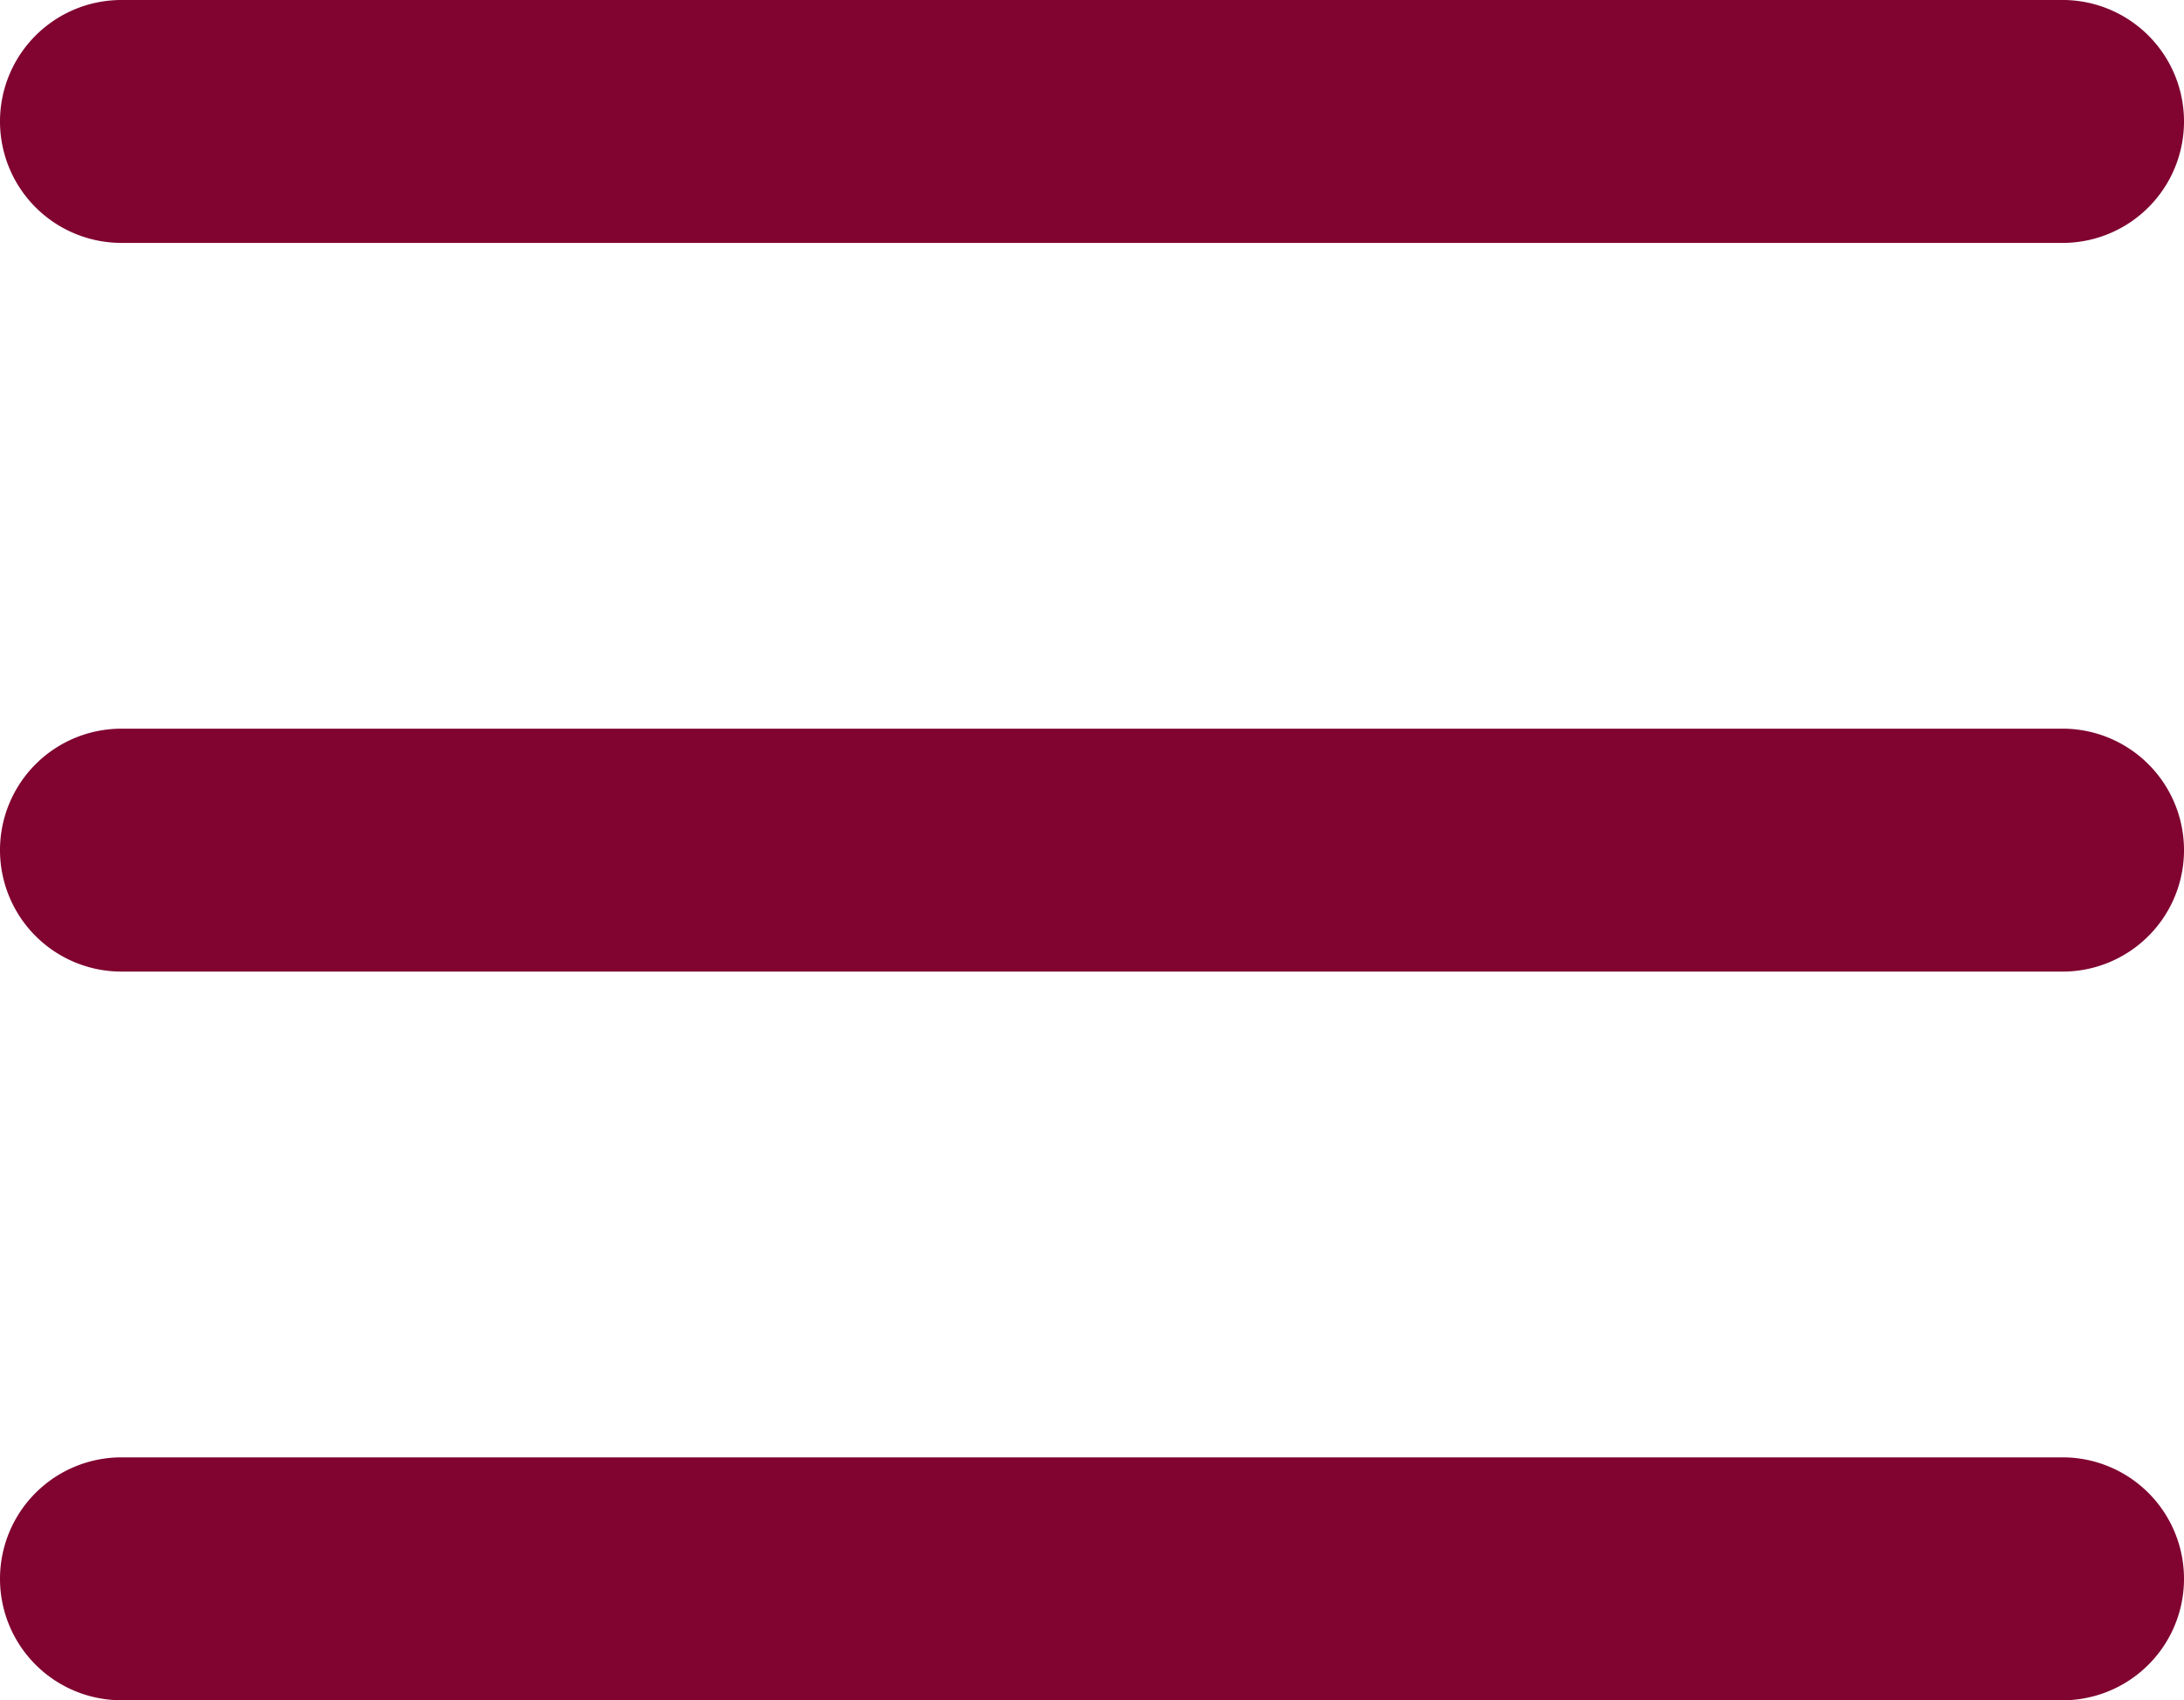 <svg xmlns="http://www.w3.org/2000/svg" viewBox="0 0 599.43 466.67"><defs><style>.cls-1{fill:#800330;fill-rule:evenodd;}</style></defs><g id="Calque_2" data-name="Calque 2"><g id="Calque_1-2" data-name="Calque 1"><g id="Calque_2-2" data-name="Calque 2"><g id="Calque_1-2-2" data-name="Calque 1-2"><path class="cls-1" d="M0,33.33A33.33,33.33,0,0,1,33.33,0H566.67a33.34,33.34,0,0,1,0,66.67H33.33A33.34,33.34,0,0,1,0,33.33Zm0,200A33.33,33.33,0,0,1,33.33,200H566.67a33.34,33.34,0,0,1,0,66.67H33.33A33.34,33.34,0,0,1,0,233.33Zm0,200A33.33,33.33,0,0,1,33.33,400H566.67a33.34,33.34,0,0,1,0,66.67H33.33A33.34,33.34,0,0,1,0,433.33Z"/></g></g></g></g></svg>